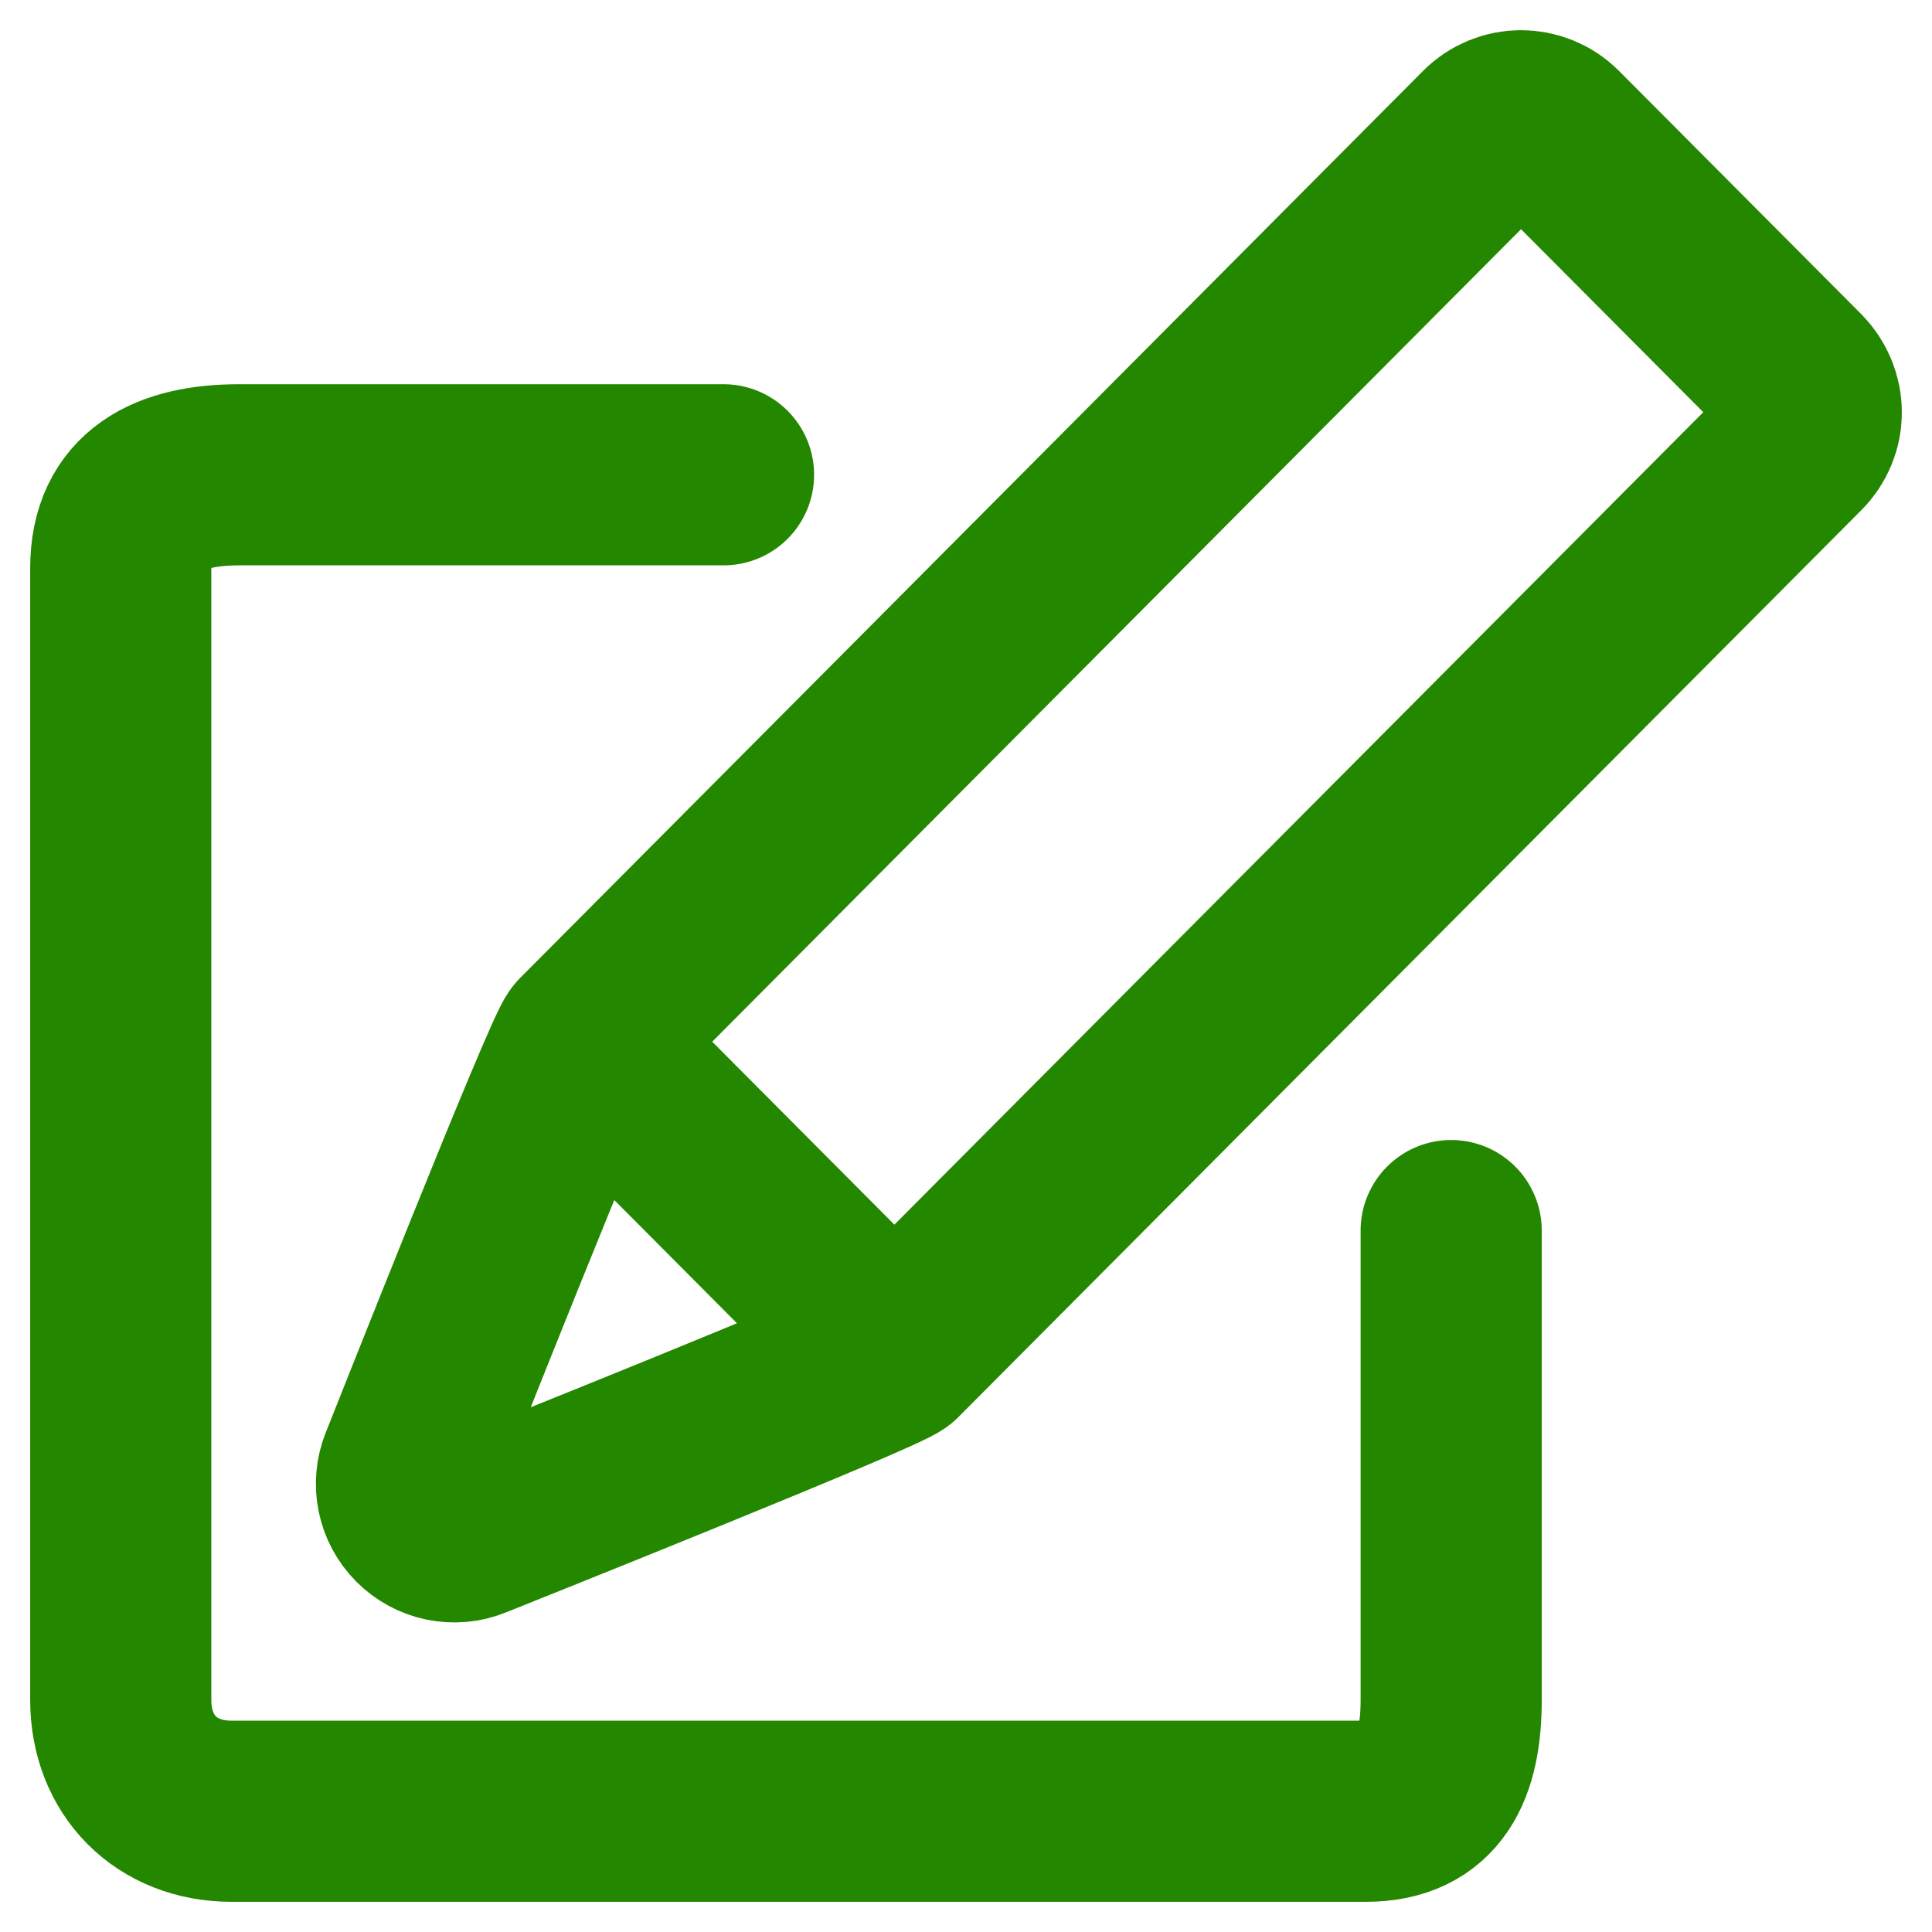 <svg xmlns="http://www.w3.org/2000/svg" width="16" height="16" viewBox="0 0 16 16">
  <g fill="none" fill-rule="evenodd" transform="translate(-4 -4)">
    <rect width="24" height="24"/>
    <path stroke="#248700" stroke-linecap="round" stroke-linejoin="round" stroke-width="1.5" d="M9.992,7.932 L5.982,7.932 C5.408,7.932 5,8.129 5,8.705 L5,18.078 C5,18.621 5.377,19 5.918,19 L15.313,19 C15.853,19 16.018,18.621 16.018,18.078 L16.018,14.191 M8.84,12.627 L11.407,15.205 L8.84,12.627 Z M11.407,15.205 C11.32,15.295 8.026,16.611 7.911,16.657 C7.763,16.718 7.594,16.682 7.482,16.569 C7.37,16.457 7.335,16.288 7.395,16.14 C7.444,16.018 8.748,12.72 8.84,12.627 C8.845,12.622 16.316,5.117 16.316,5.117 C16.394,5.039 16.495,5 16.596,5 C16.698,5 16.799,5.039 16.877,5.117 L18.884,7.132 C18.957,7.207 19,7.308 19,7.414 C19.001,7.52 18.958,7.621 18.884,7.695 C18.83,7.75 11.462,15.15 11.407,15.205 Z"/>
  </g>
</svg>
